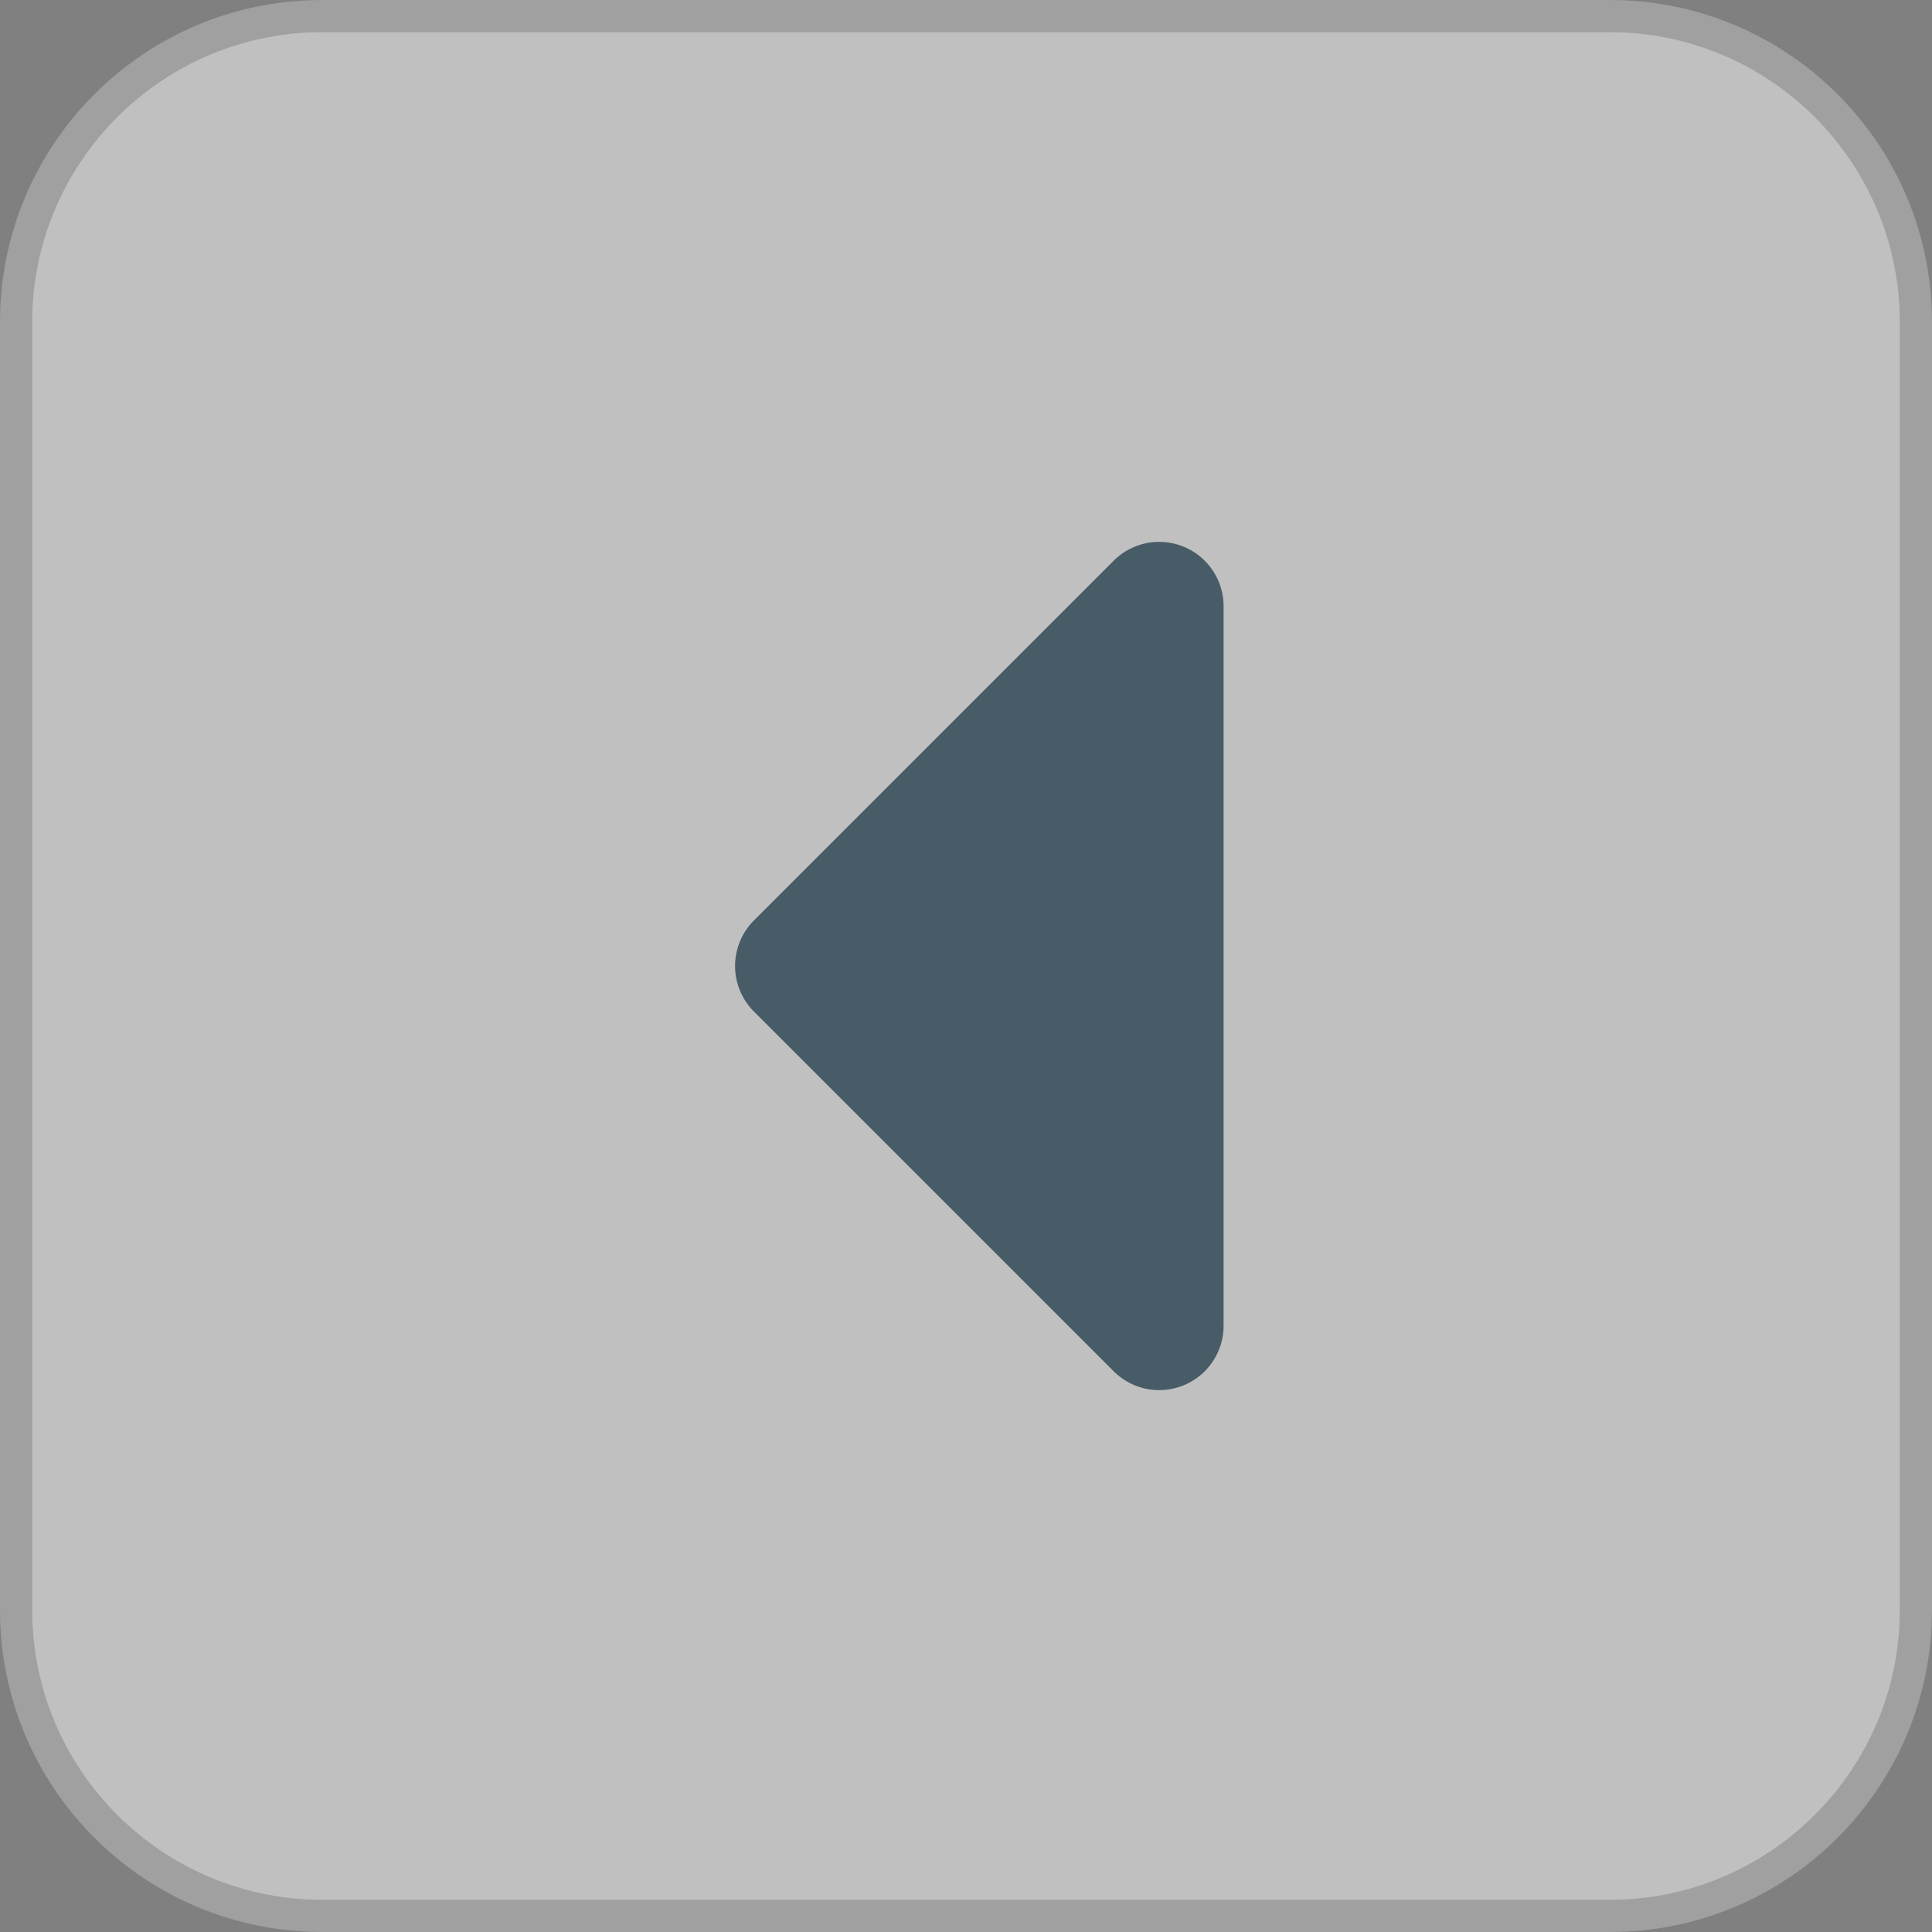 <svg xmlns="http://www.w3.org/2000/svg" width="30" height="30" viewBox="0 0 30 30">
  <rect x="0" y="0" width="30" height="30" fill="#808080" stroke="none"/>
  <g id="left_page_disabled" opacity="0.5">
    <g id="Path_9238" data-name="Path 9238" fill="#fff">
      <path d="M 25 29.75 L 5 29.75 C 2.381 29.75 0.25 27.619 0.25 25 L 0.25 7.025 L 0.25 5 C 0.25 2.381 2.381 0.25 5 0.25 L 25 0.25 C 27.619 0.25 29.75 2.381 29.75 5 L 29.75 25 C 29.75 27.619 27.619 29.75 25 29.75 Z" stroke="none"/>
      <path d="M 5 0.5 C 2.519 0.5 0.5 2.519 0.5 5 L 0.5 7.025 L 0.5 25 C 0.5 27.481 2.519 29.5 5 29.5 L 25 29.5 C 27.481 29.5 29.5 27.481 29.5 25 L 29.5 5 C 29.5 2.519 27.481 0.5 25 0.5 L 5 0.5 M 5 0 L 25 0 C 27.761 0 30 2.239 30 5 L 30 25 C 30 27.761 27.761 30 25 30 L 5 30 C 2.239 30 0 27.761 0 25 L 0 7.025 L 0 5 C 0 2.239 2.239 0 5 0 Z" stroke="none" fill="#bfbfbf"/>
    </g>
    <path id="right" d="M7.293.707a1,1,0,0,1,1.414,0l4.078,4.078,1.508,1.508A1,1,0,0,1,13.586,8H2.414a1,1,0,0,1-.707-1.707Z" transform="translate(11 23) rotate(-90)" fill="#10374e"/>
  </g>
</svg>

